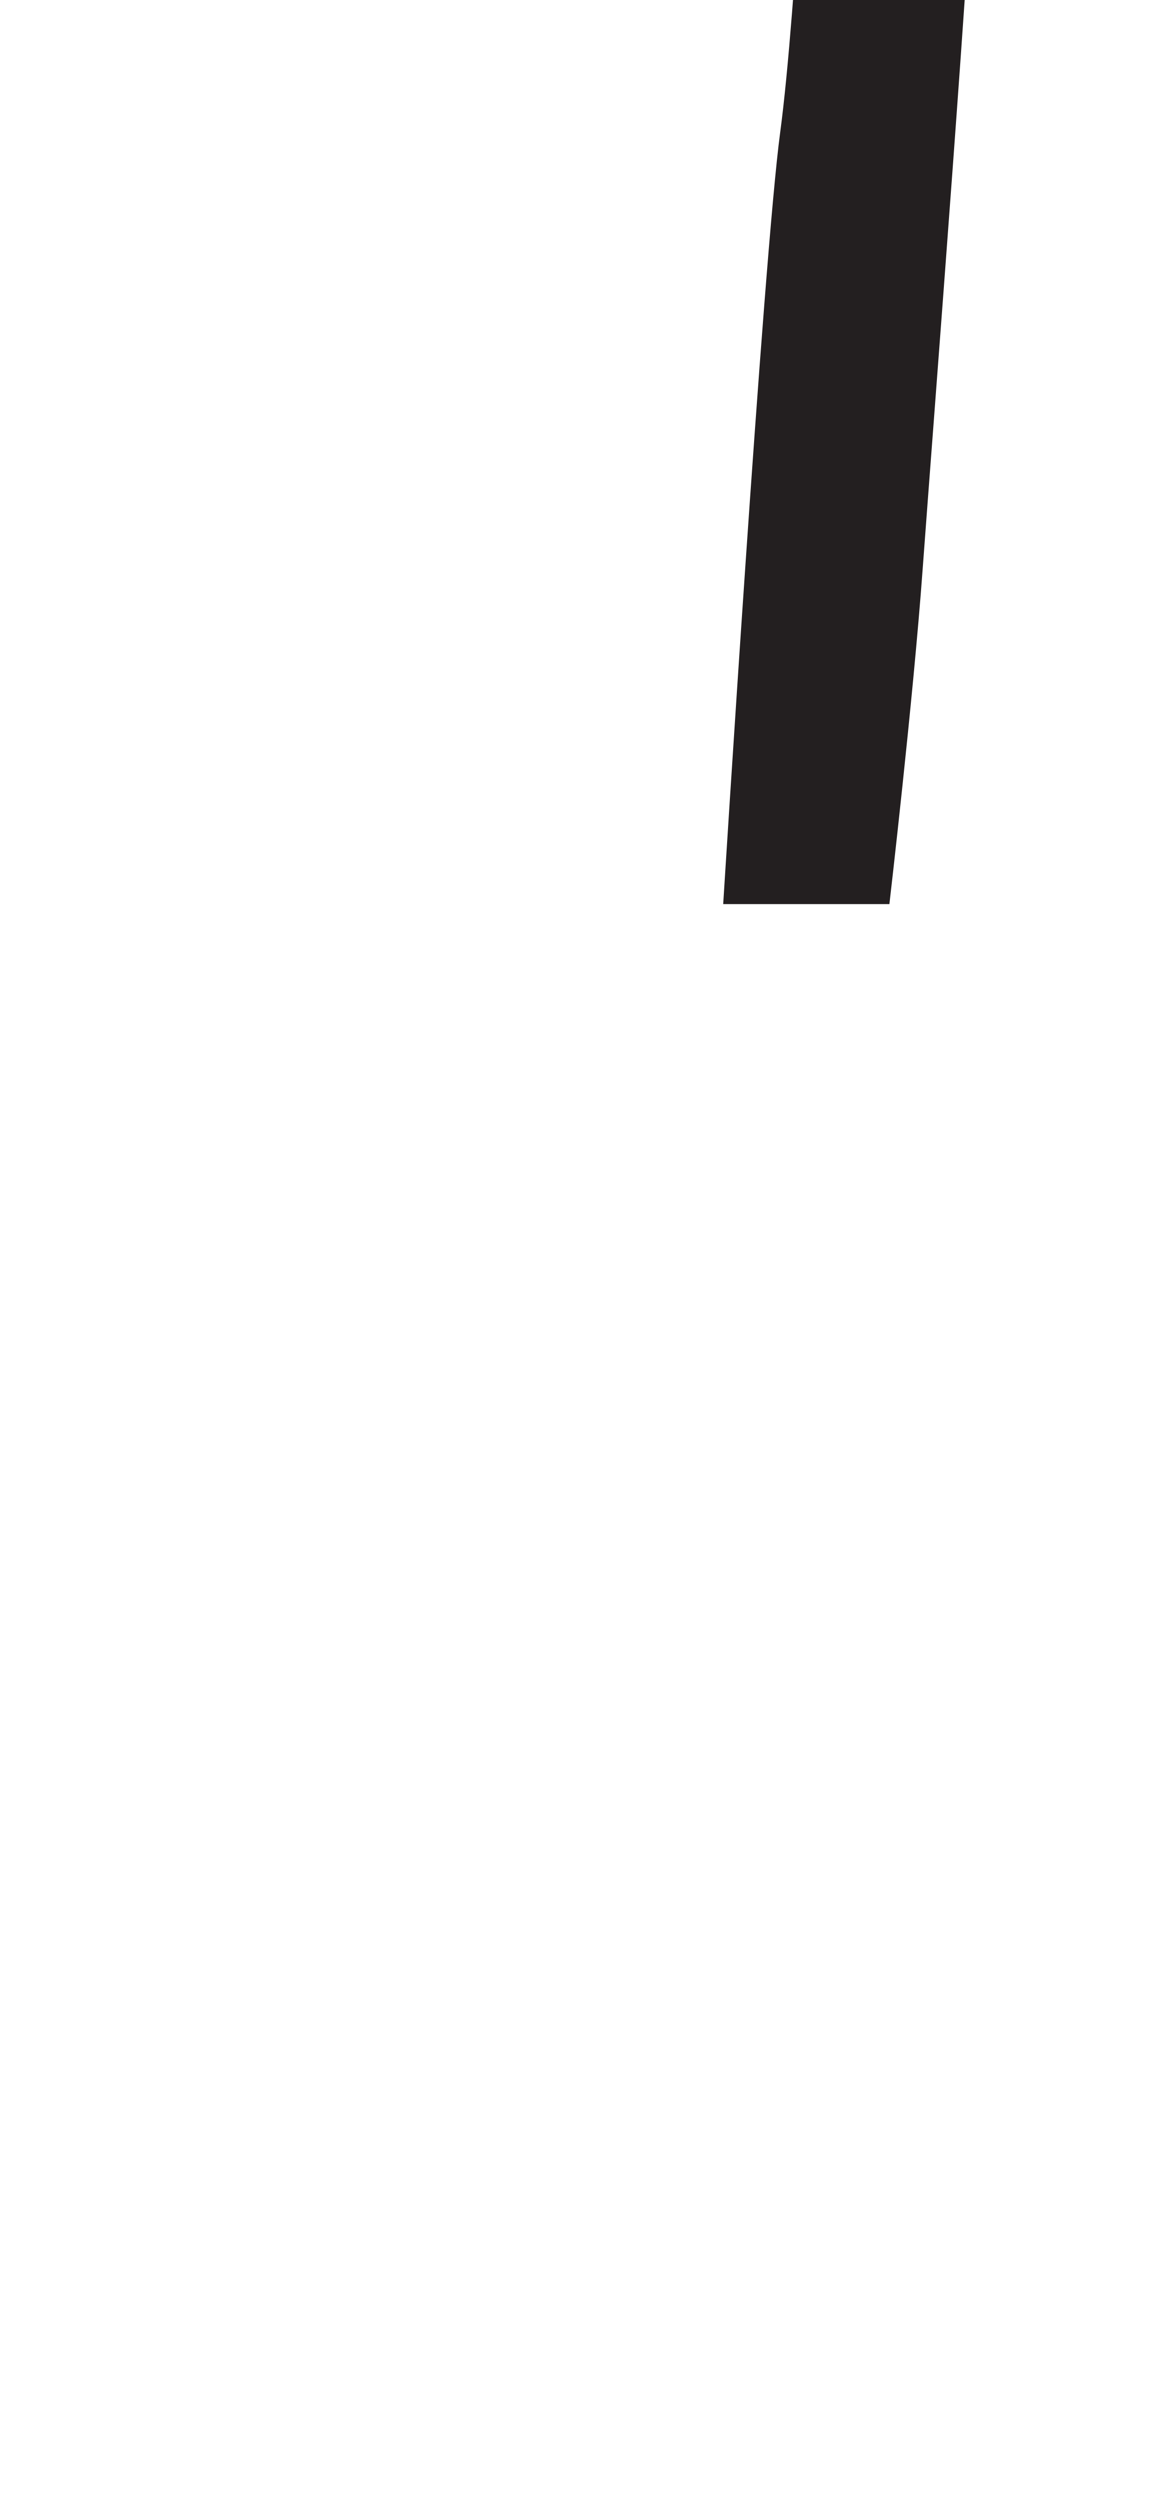 <?xml version="1.0" encoding="utf-8"?>
<!-- Generator: Adobe Illustrator 16.0.0, SVG Export Plug-In . SVG Version: 6.00 Build 0)  -->
<!DOCTYPE svg PUBLIC "-//W3C//DTD SVG 1.1//EN" "http://www.w3.org/Graphics/SVG/1.1/DTD/svg11.dtd">
<svg version="1.1" id="Layer_1" xmlns="http://www.w3.org/2000/svg" xmlns:xlink="http://www.w3.org/1999/xlink" x="0px" y="0px"
	 width="249.105px" height="535.475px" viewBox="0 0 249.105 535.475" enable-background="new 0 0 249.105 535.475"
	 xml:space="preserve">
<path fill="#231F20" d="M214.914-66.245c0,0-6.102,12.717-6.102,27.973c0,15.258-9.154,132.236-11.189,160.209
	c-2.033,27.975-7.121,71.715-7.121,71.715h-35.6c0,0,8.645-138.85,12.205-165.297c3.562-26.447,6.611-92.566,6.611-92.566
	S213.388-65.736,214.914-66.245z"/>
</svg>
